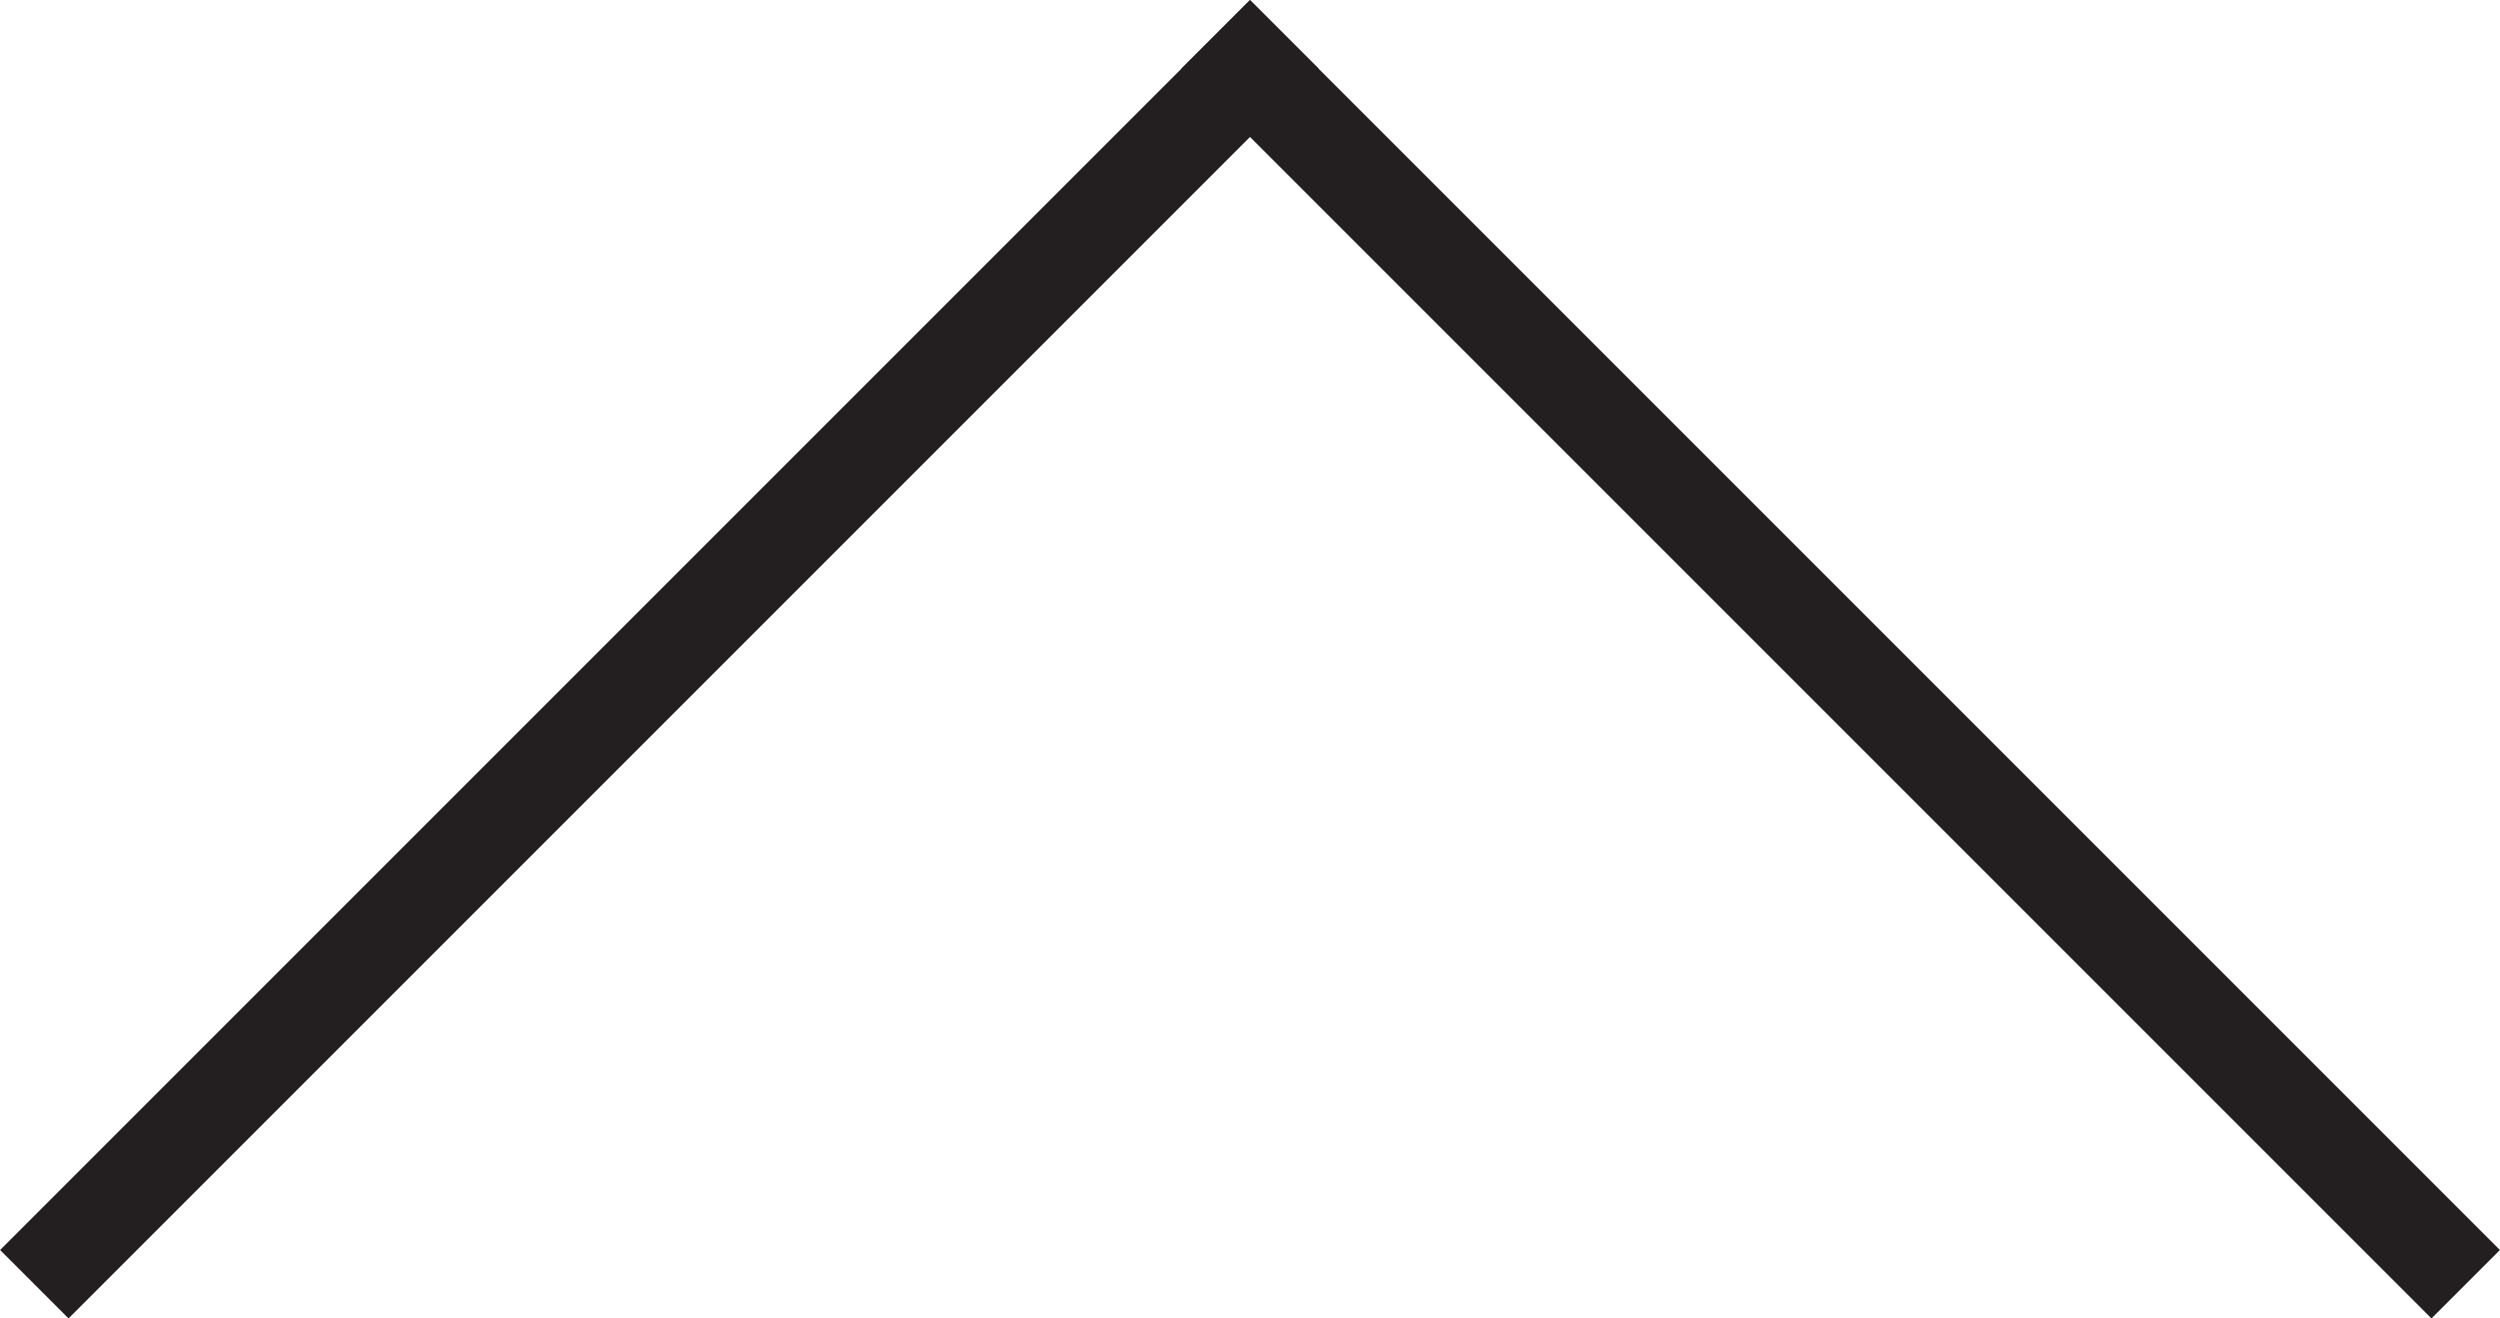 <svg id="Layer_1" data-name="Layer 1" xmlns="http://www.w3.org/2000/svg" viewBox="0 0 129.14 68.1"><defs><style>.cls-1{fill:#fff;stroke:#231f20;stroke-linecap:square;stroke-miterlimit:10;stroke-width:5px;}</style></defs><title>Untitled-1</title><line class="cls-1" x1="64.57" y1="3.54" x2="125.6" y2="64.57"/><line class="cls-1" x1="3.54" y1="64.57" x2="64.57" y2="3.54"/></svg>